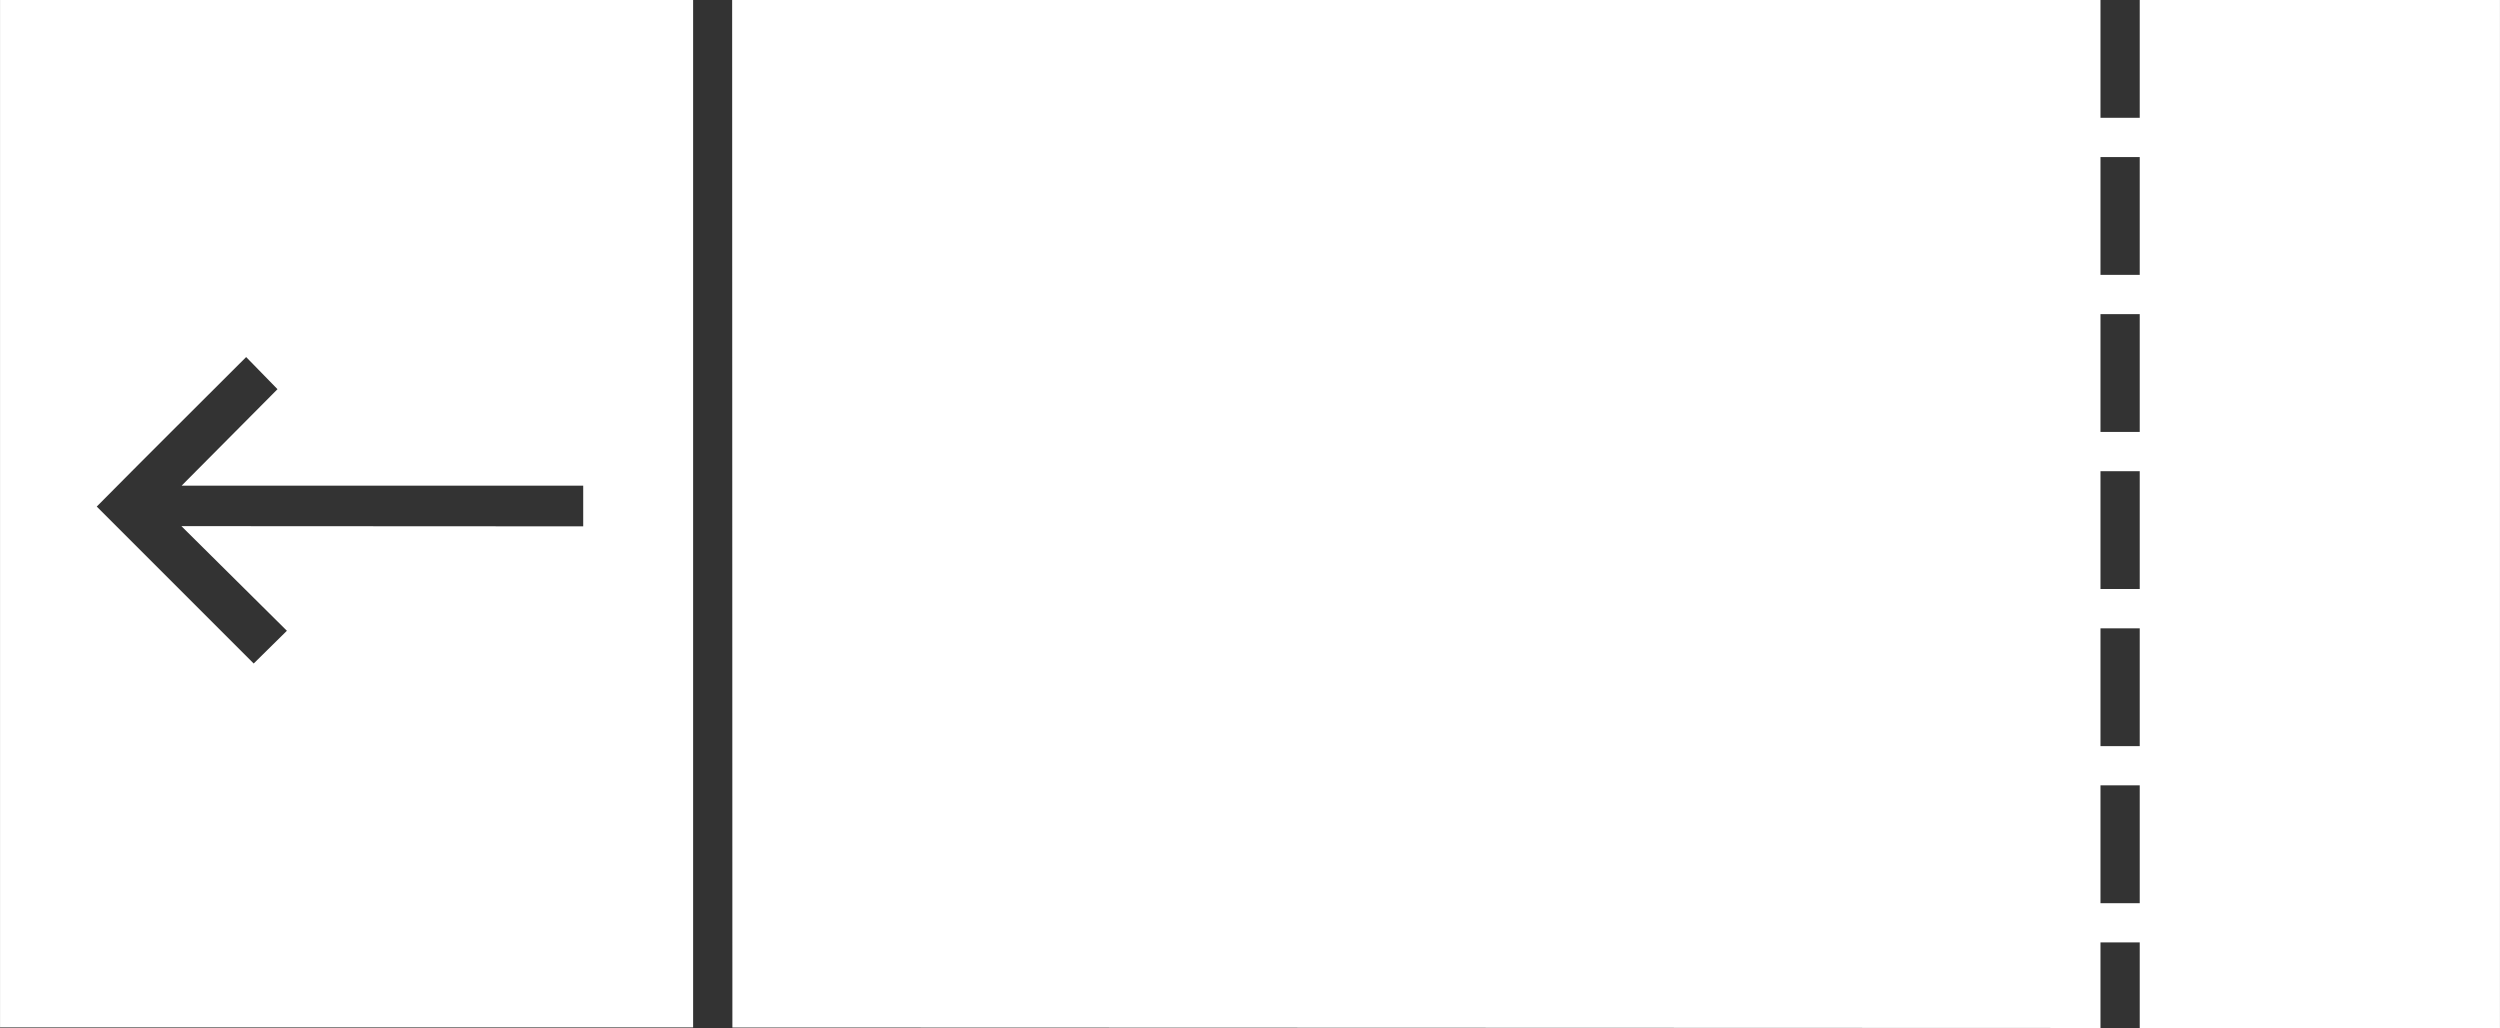 <?xml version="1.0" encoding="UTF-8" standalone="no"?>
<svg
   id="representacion_boleta"
   xmlns:dc="http://purl.org/dc/elements/1.1/"
   xmlns:rdf="http://www.w3.org/1999/02/22-rdf-syntax-ns#"
   xmlns:svg="http://www.w3.org/2000/svg"
   xmlns="http://www.w3.org/2000/svg"
   width="29.067mm"
   height="11.955mm"
   viewBox="0 0 102.994 42.362"
   version="1.1"
   style="enable-background:new">
  <rect x="0" y="0" width="102.994" height="42.362" fill="#333333" stroke="none"/>
  <g
     id="layer2"
     style="display:inline;opacity:1"
     transform="translate(-7.422,-4.457)">
    <path
       id="paths"
       style="display:inline;opacity:1;fill:#ffffff;fill-opacity:1;stroke:#000000;stroke-width:0;stroke-miterlimit:4;stroke-dasharray:none;stroke-dashoffset:0;stroke-opacity:1"
       d="m 37.584,4.457 0.01,42.332 56.364,0.02 0,-3.525 1.617,0 0,3.525 14.841,0.01 0,-42.362 -14.841,0 0,4.853 -1.617,0 0,-4.853 z m 56.374,6.47 1.617,0 0,4.855 -1.617,0 z m 0,6.472 1.617,0 0,4.853 -1.617,0 z m 0,6.472 1.617,0 0,4.853 -1.617,0 z m 0,6.472 1.617,0 0,4.853 -1.617,0 z m 0,6.47 1.617,0 0,4.855 -1.617,0 z M 7.422,4.457 l 0,42.329 28.554,0 0,-42.329 z m 10.139,14.71 1.292,1.324 -3.95,3.975 16.545,0 0,1.676 -16.554,-0.009 4.346,4.311 -1.368,1.349 -6.466,-6.466 c 1.995,-2.015 4.058,-4.064 6.155,-6.159 z"
       connector-curvature="0" />
  </g>
</svg>
